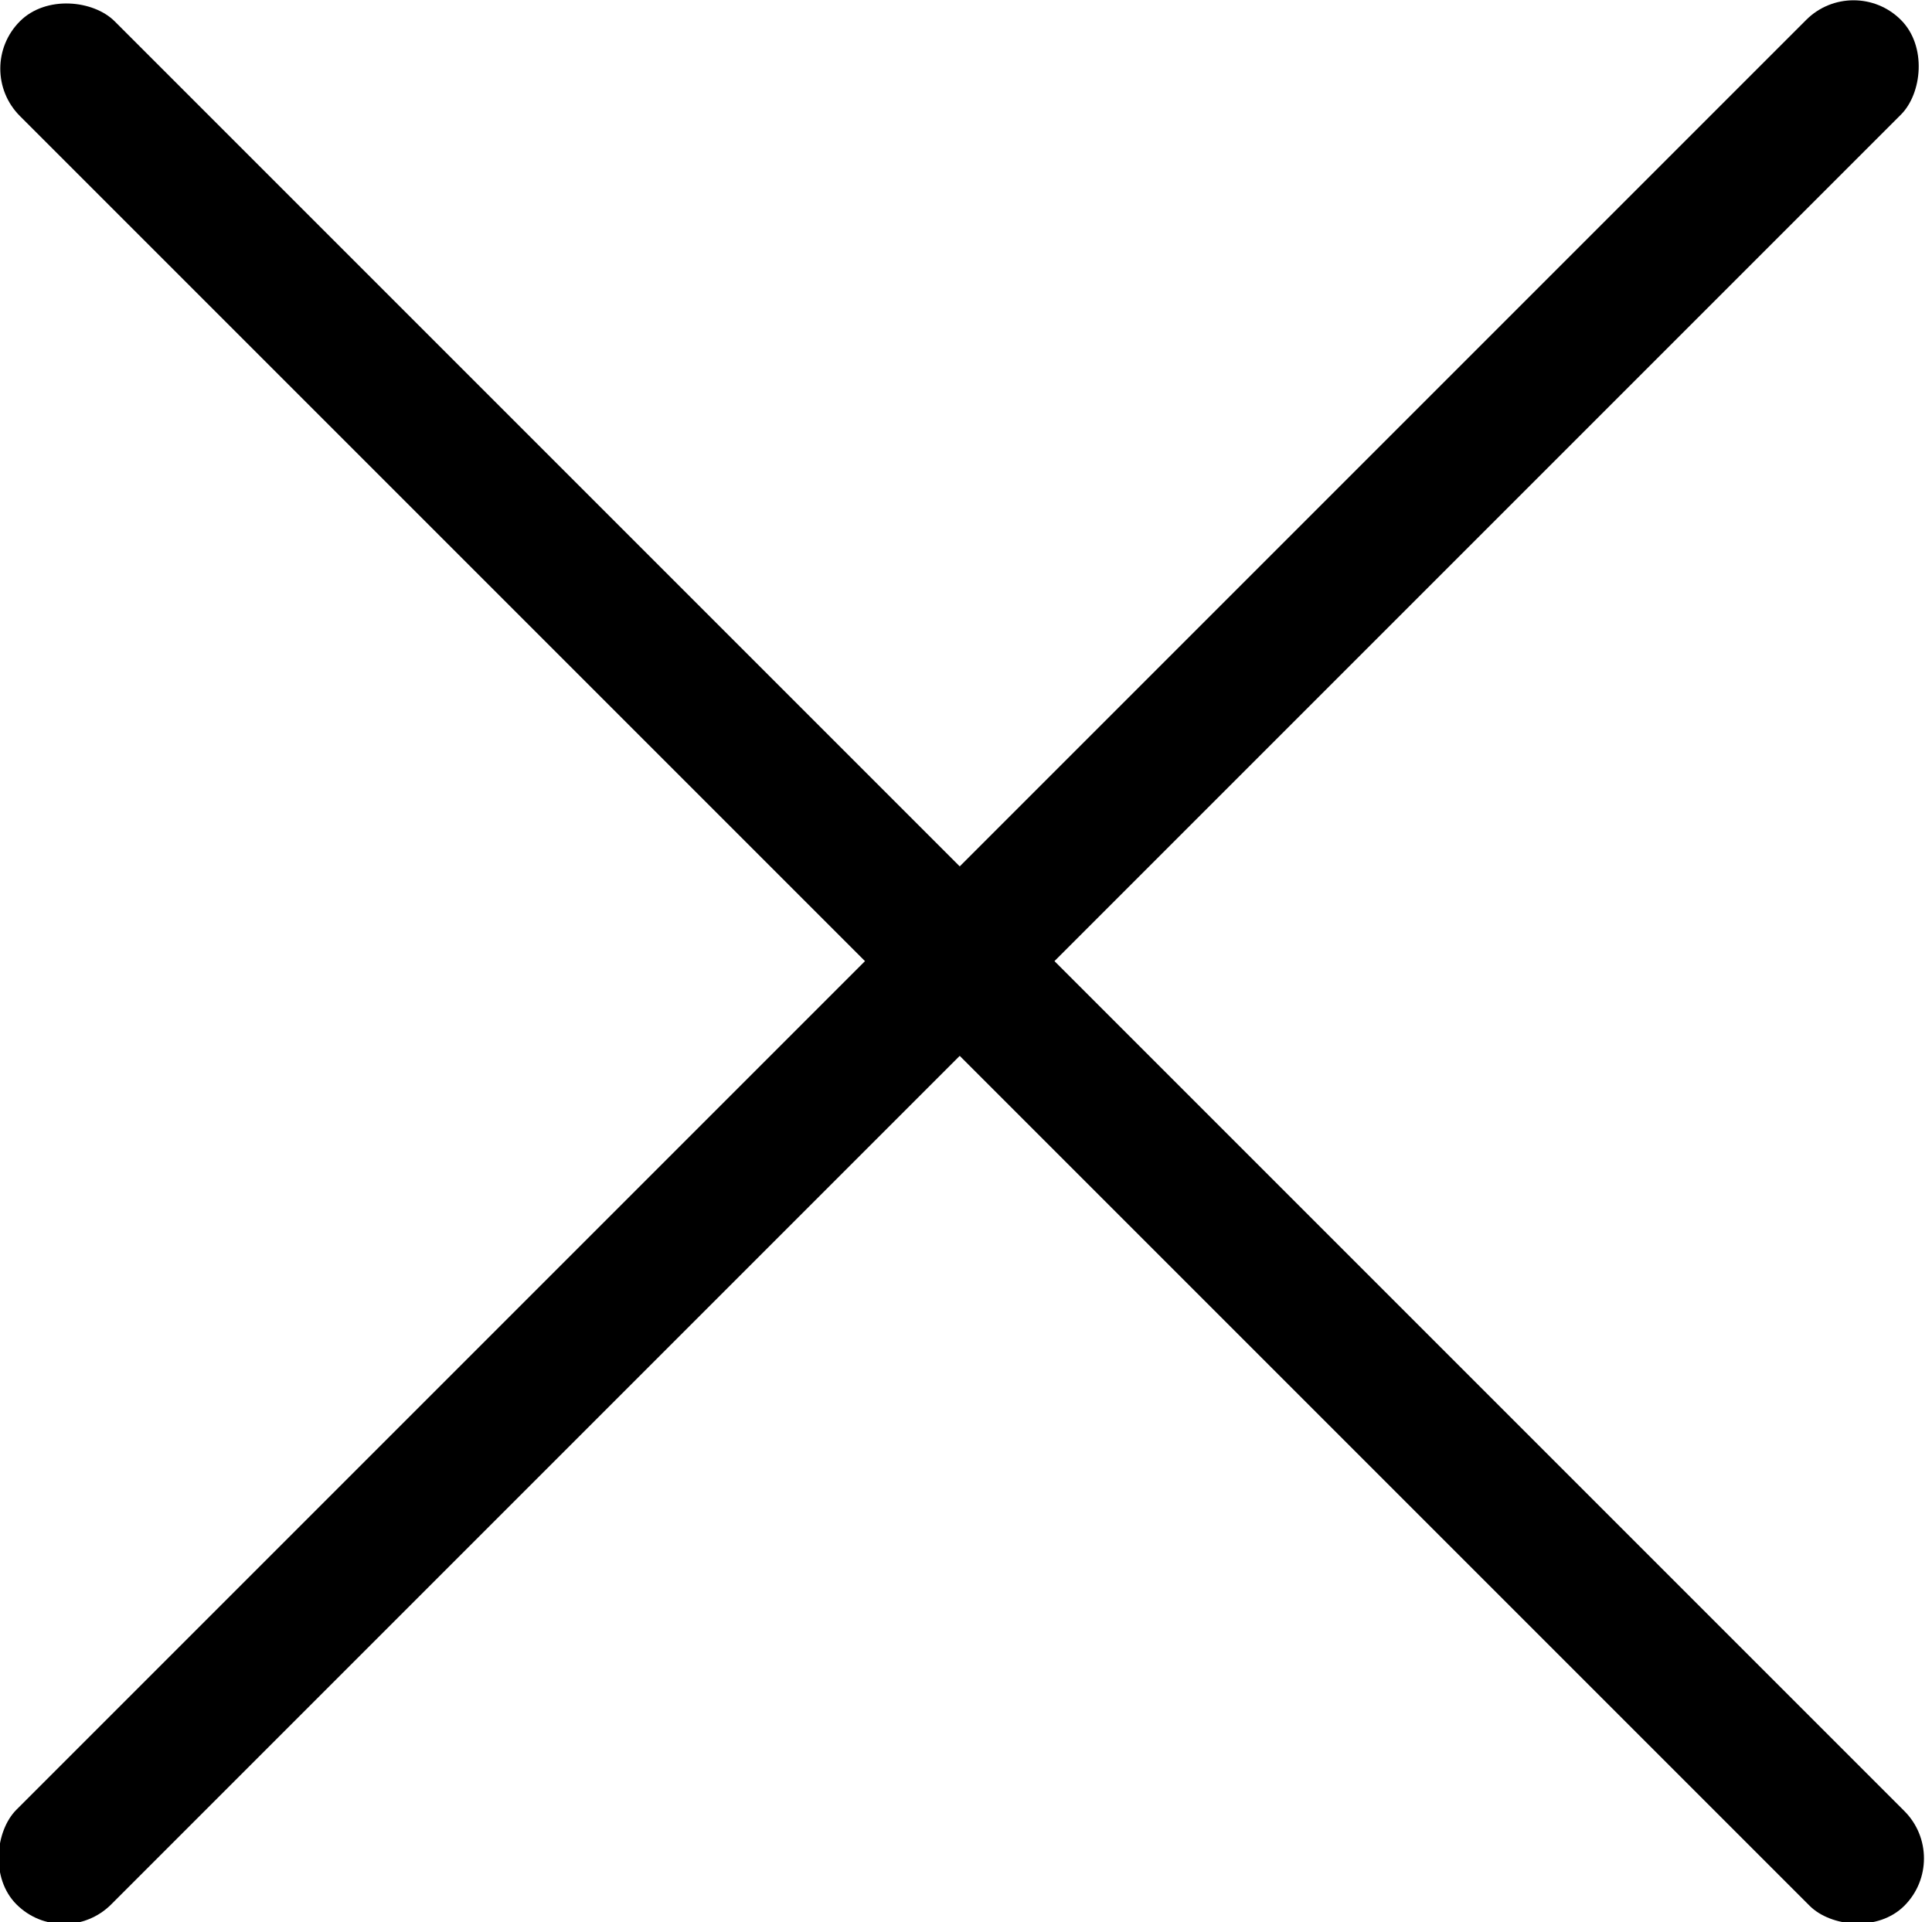 <svg xmlns="http://www.w3.org/2000/svg" viewBox="0 0 199 198">
    <rect width="13.8" height="274.5" x="-7" y="3" class="st0" ry="6.9" style="stroke-width:1.884" transform="rotate(-45)"/>
    <rect width="13.8" height="274.5" x="133" y="-137" class="st0" ry="6.9" style="stroke-width:1.884" transform="rotate(45)"/>
</svg>